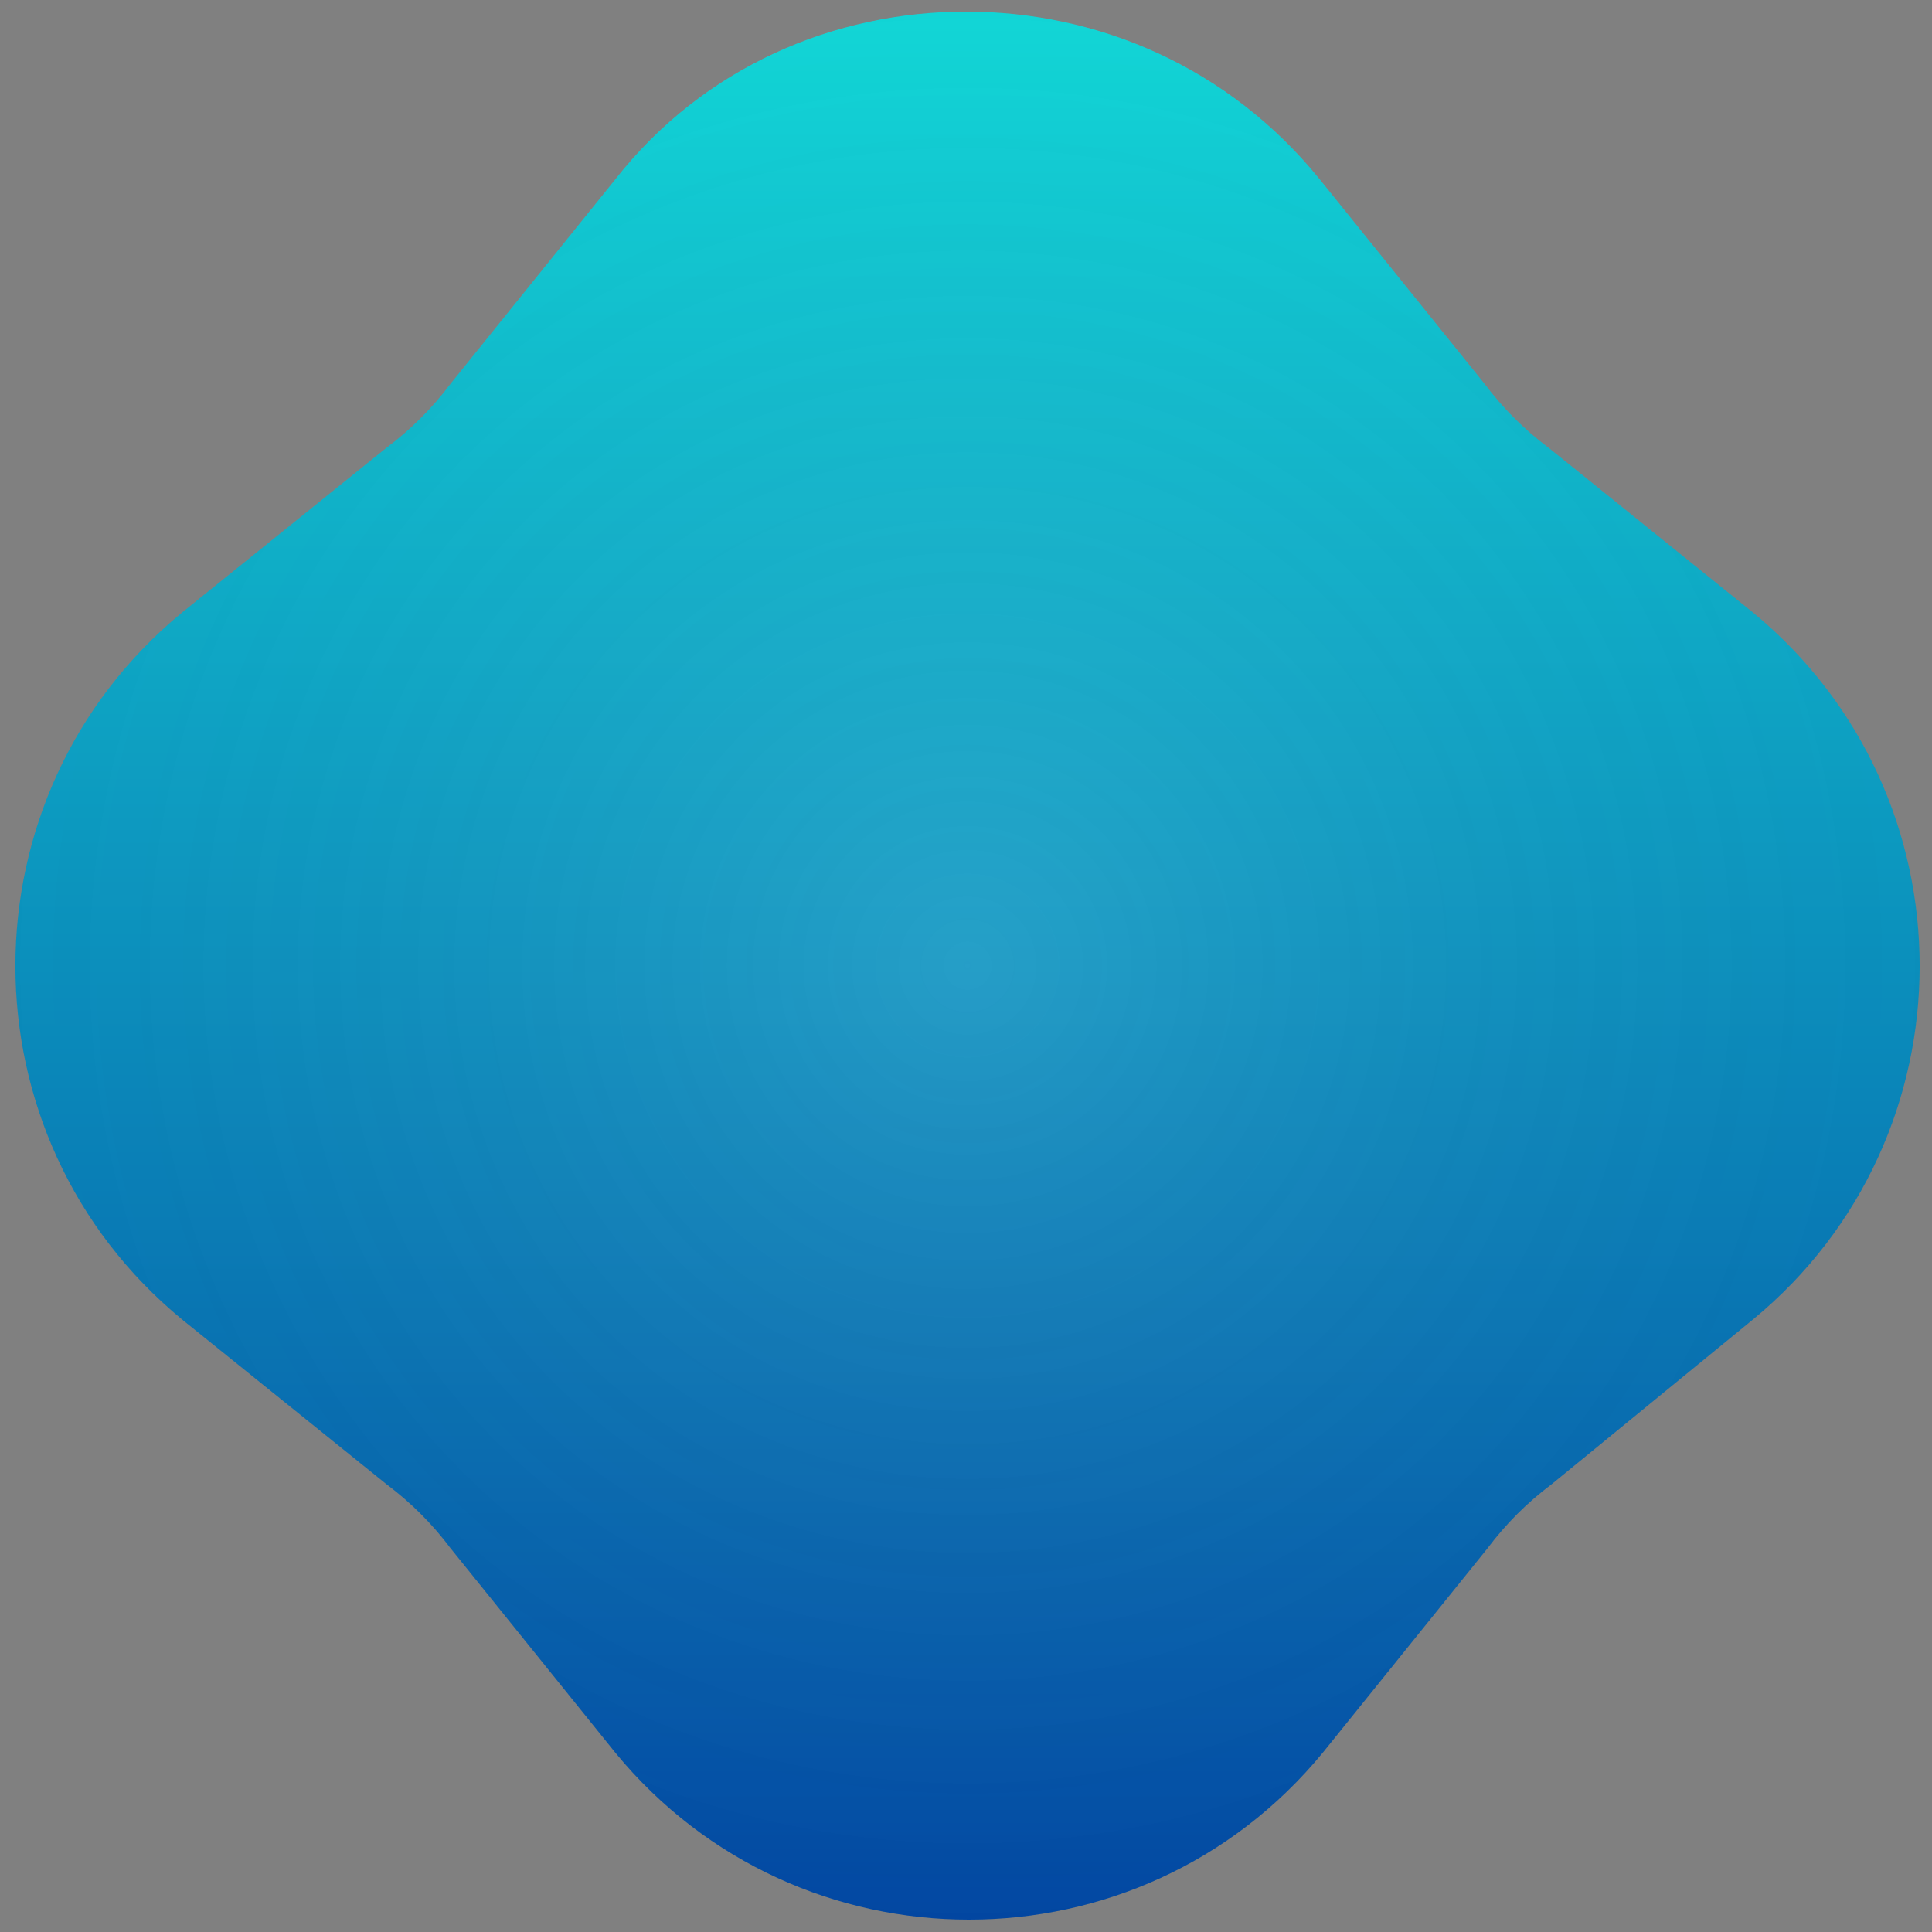 <svg width="96" height="96" viewBox="0 0 96 96" fill="none" xmlns="http://www.w3.org/2000/svg">
<rect x="0" y="0" width="96" height="96" fill="#808080" stroke="none"/>
<path d="M48.001 0.576C54.516 0.576 61.031 3.303 65.576 8.909L73.758 19.061C74.667 20.273 75.728 21.333 76.94 22.242L87.091 30.424C98.152 39.515 98.152 56.485 87.091 65.576L77.091 73.757C75.879 74.667 74.819 75.727 73.91 76.939L65.728 87.091C56.637 98.151 39.667 98.151 30.576 87.091L22.394 76.939C21.485 75.727 20.425 74.667 19.213 73.757L9.061 65.576C-2 56.485 -2 39.515 9.061 30.424L19.213 22.242C20.425 21.333 21.485 20.273 22.394 19.061L30.576 8.909C34.97 3.303 41.485 0.576 48.001 0.576Z" fill="url(#paint0_linear_53_5280)"/>
<path d="M48.001 0.576C54.516 0.576 61.031 3.303 65.576 8.909L73.758 19.061C74.667 20.273 75.728 21.333 76.94 22.242L87.091 30.424C98.152 39.515 98.152 56.485 87.091 65.576L77.091 73.757C75.879 74.667 74.819 75.727 73.91 76.939L65.728 87.091C56.637 98.151 39.667 98.151 30.576 87.091L22.394 76.939C21.485 75.727 20.425 74.667 19.213 73.757L9.061 65.576C-2 56.485 -2 39.515 9.061 30.424L19.213 22.242C20.425 21.333 21.485 20.273 22.394 19.061L30.576 8.909C34.97 3.303 41.485 0.576 48.001 0.576Z" fill="url(#paint1_radial_53_5280)"/>
<defs>
<linearGradient id="paint0_linear_53_5280" x1="48.076" y1="0.576" x2="48.076" y2="95.386" gradientUnits="userSpaceOnUse">
<stop stop-color="#10DBDB"/>
<stop offset="1" stop-color="#0047A5"/>
</linearGradient>
<radialGradient id="paint1_radial_53_5280" cx="0" cy="0" r="1" gradientTransform="matrix(47.311 47.405 -47.311 47.405 48.076 47.981)" gradientUnits="userSpaceOnUse">
<stop stop-color="white" stop-opacity="0.12"/>
<stop offset="1" stop-opacity="0"/>
</radialGradient>
</defs>
</svg>
